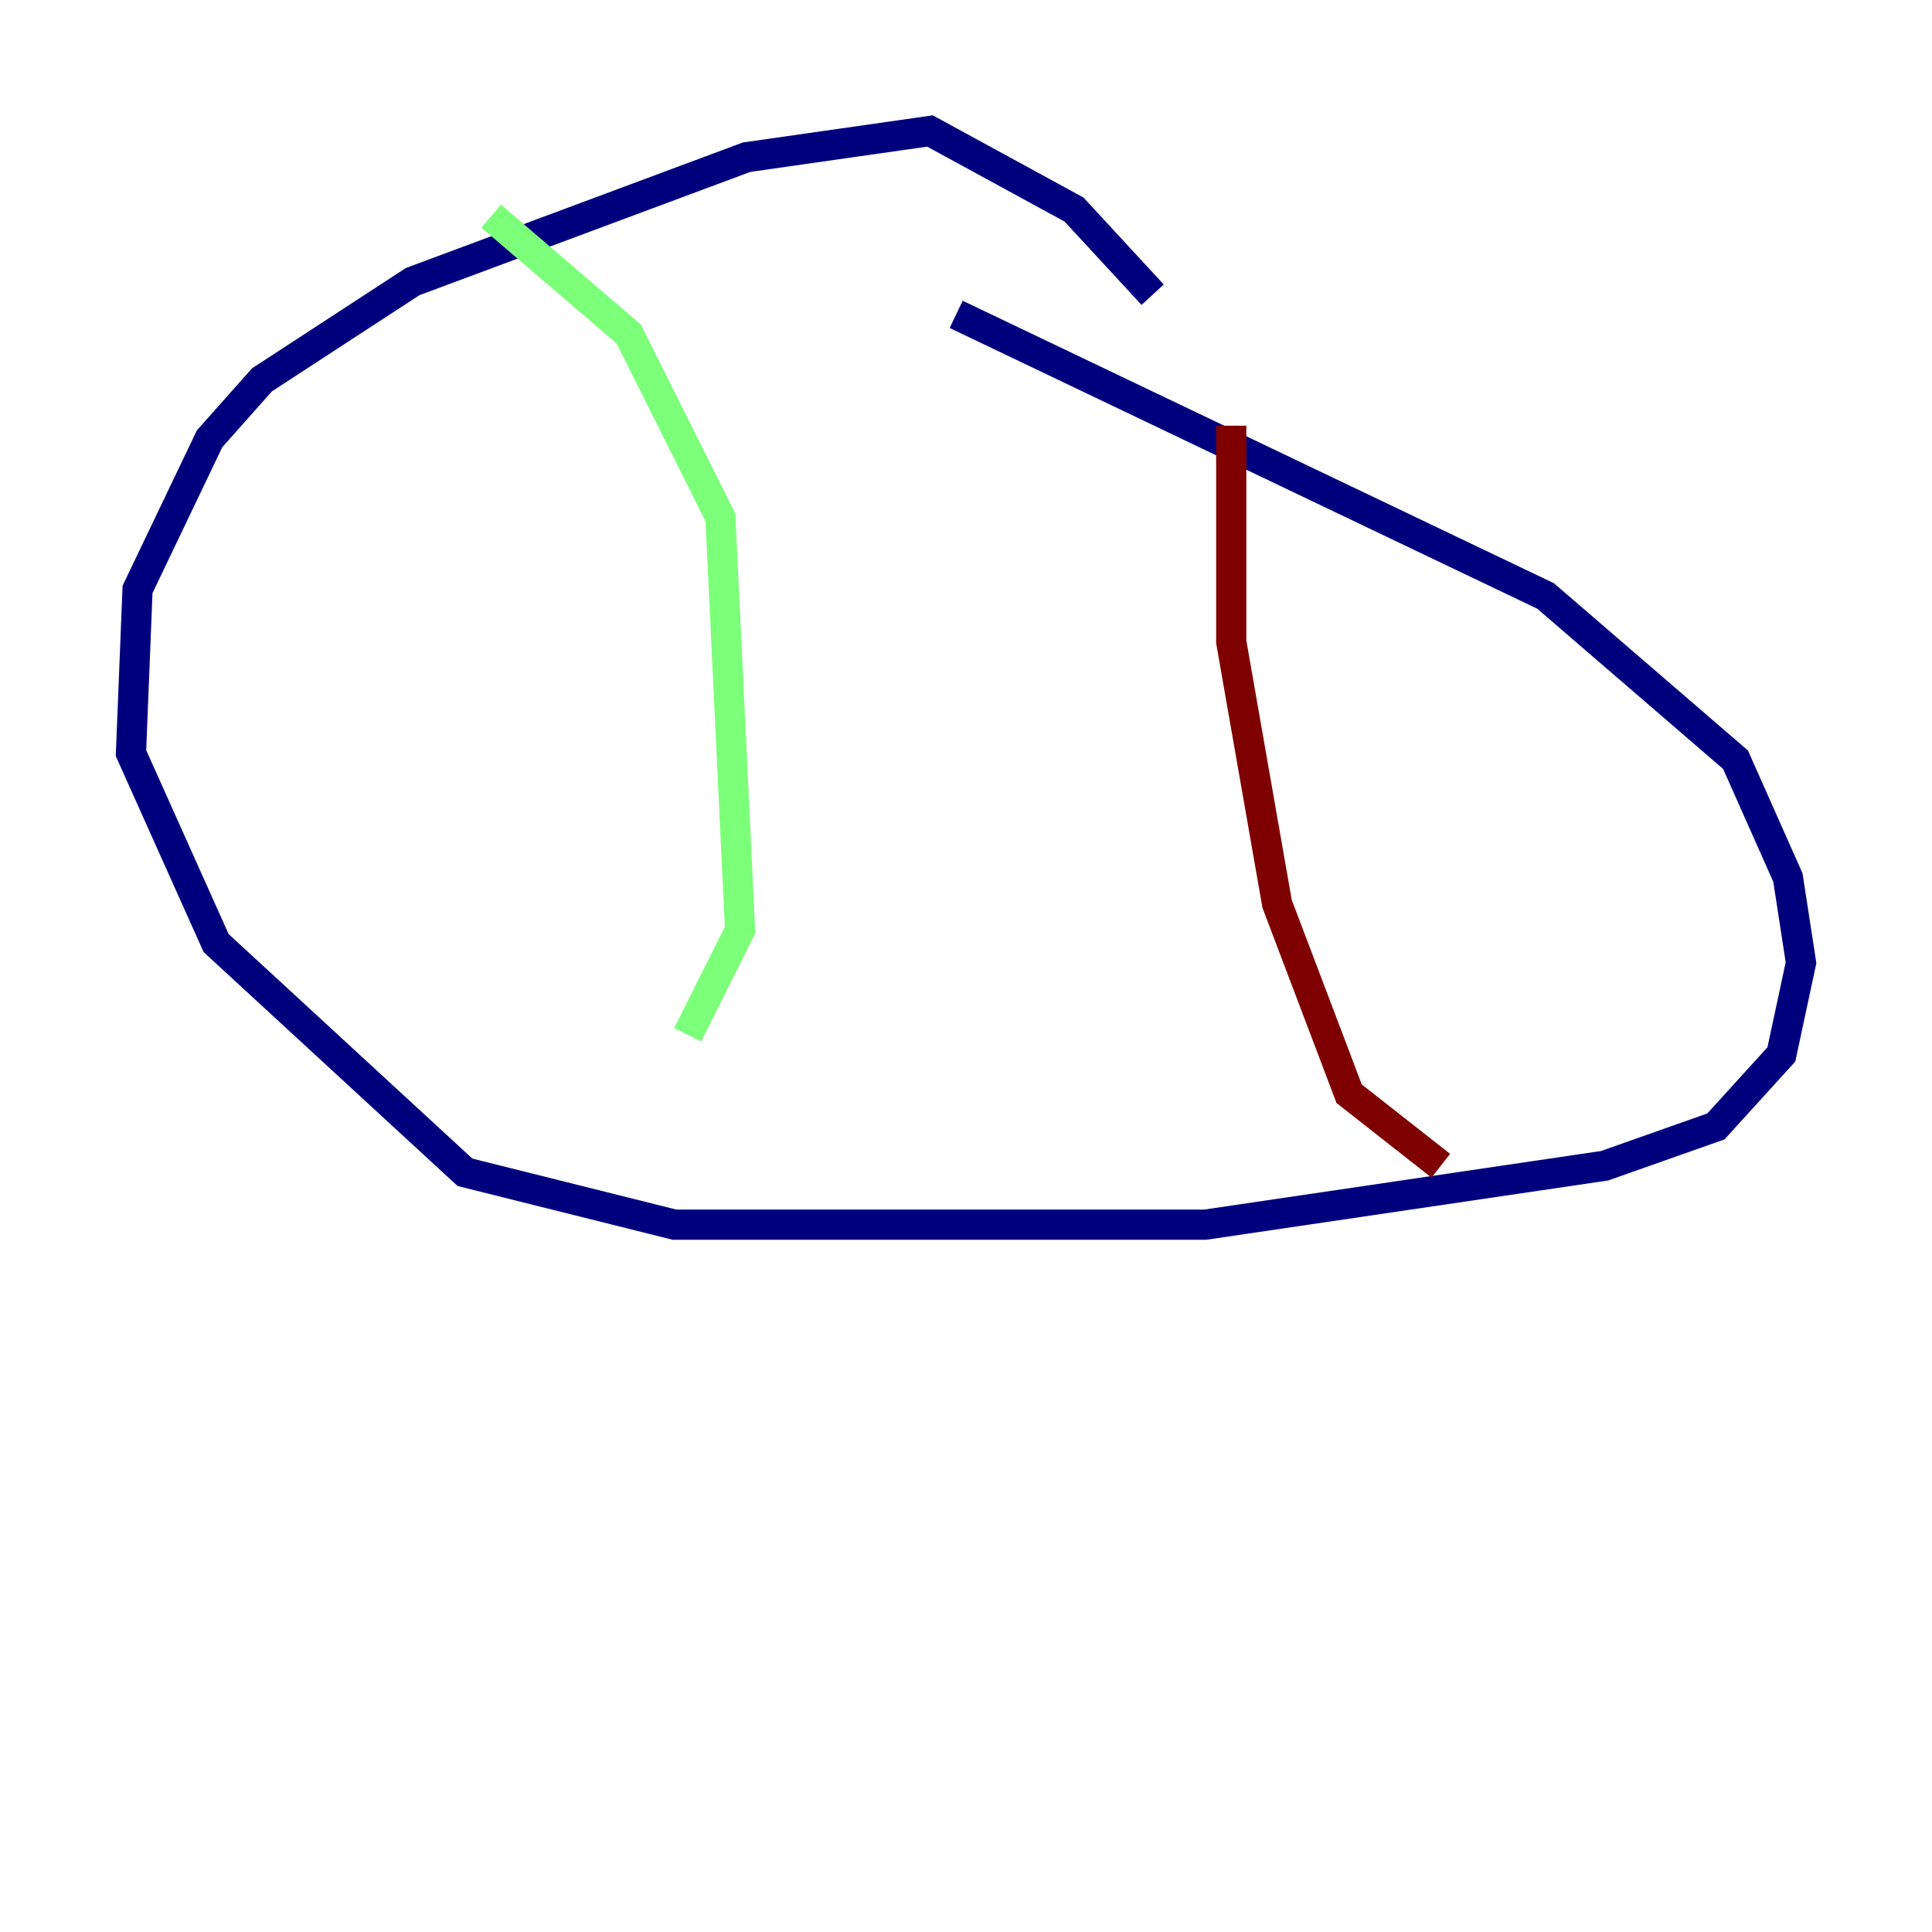 <?xml version="1.0" encoding="utf-8" ?>
<svg baseProfile="tiny" height="128" version="1.2" viewBox="0,0,128,128" width="128" xmlns="http://www.w3.org/2000/svg" xmlns:ev="http://www.w3.org/2001/xml-events" xmlns:xlink="http://www.w3.org/1999/xlink"><defs /><polyline fill="none" points="76.366,19.525 71.159,13.885 61.614,8.678 49.464,10.414 27.336,18.658 17.356,25.166 13.885,29.071 9.112,39.051 8.678,49.898 14.319,62.481 30.807,77.668 44.691,81.139 79.837,81.139 106.305,77.234 113.681,74.63 118.02,69.858 119.322,63.783 118.454,58.142 114.983,50.332 102.4,39.485 63.349,20.827" stroke="#00007f" stroke-width="2" /><polyline fill="none" points="32.542,14.319 41.654,22.129 47.729,34.278 49.031,61.614 45.559,68.556" stroke="#7cff79" stroke-width="2" /><polyline fill="none" points="81.573,28.203 81.573,42.522 84.61,59.878 89.383,72.461 95.458,77.234" stroke="#7f0000" stroke-width="2" /></svg>